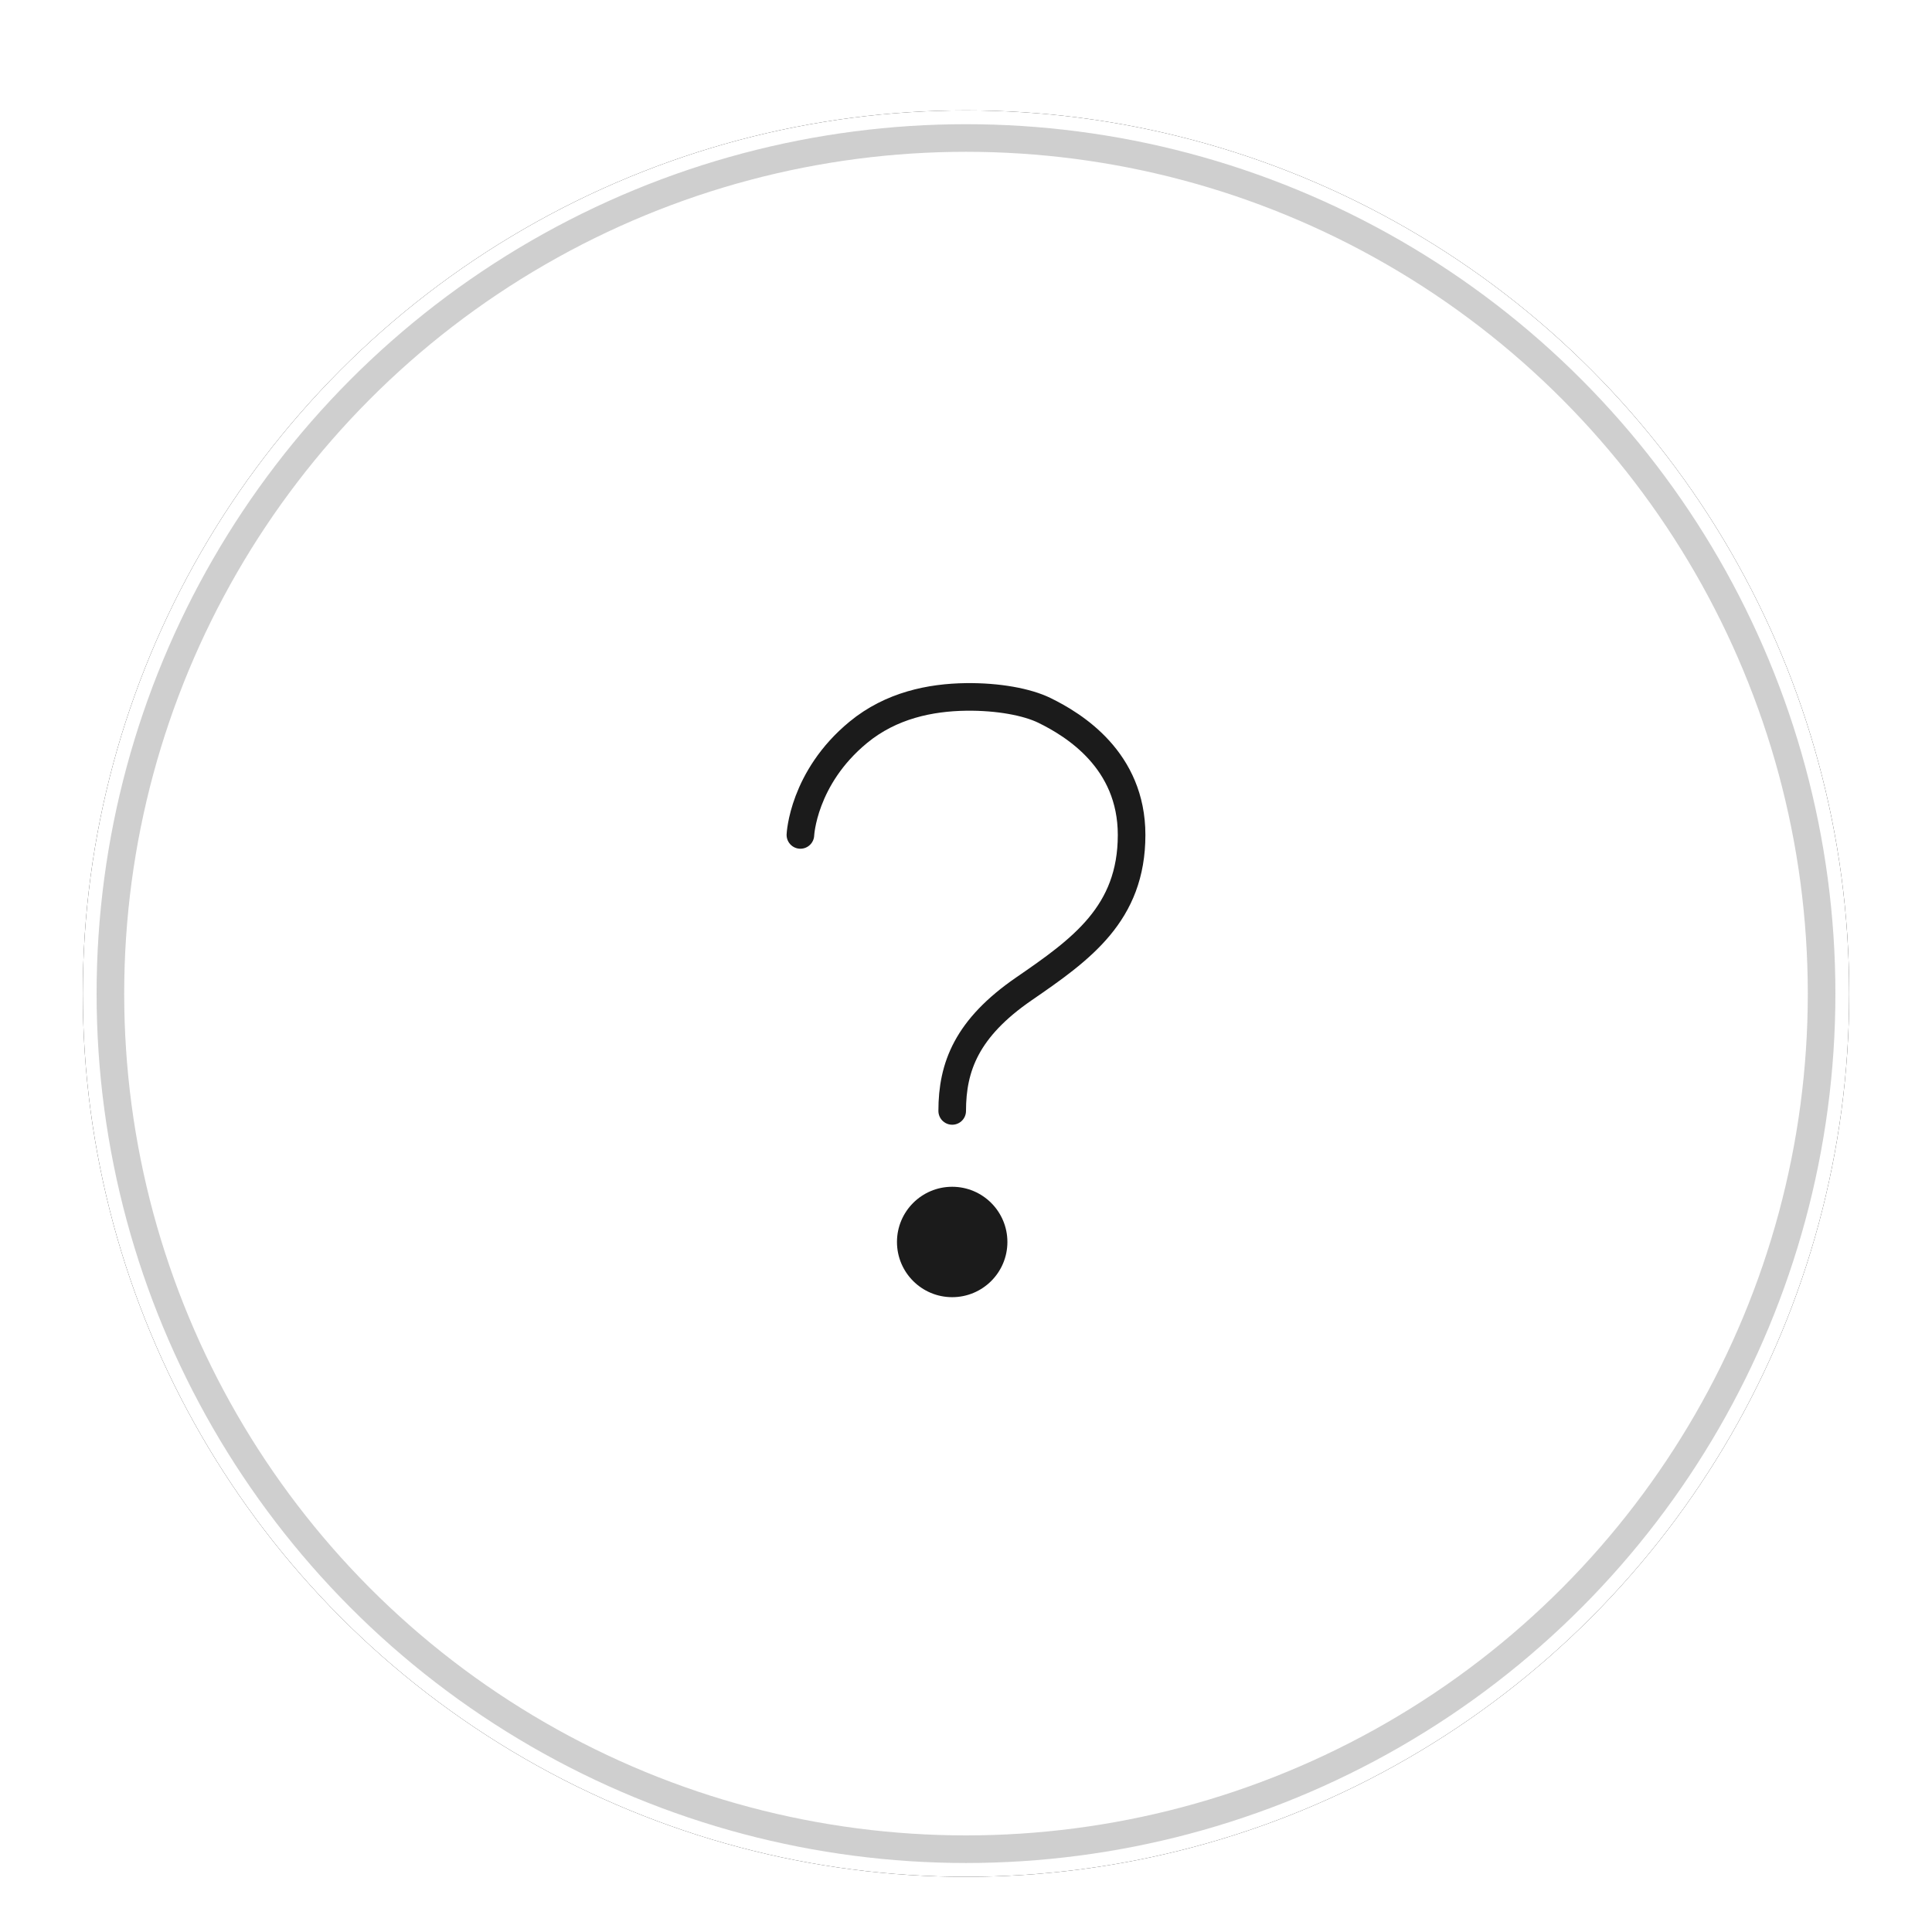 <svg width="70" height="70" viewBox="0 0 70 70" fill="none" xmlns="http://www.w3.org/2000/svg">
<g filter="url(#filter0_dd_884_9797)">
<circle cx="35" cy="34" r="32" fill="#1B1B1B"/>
<circle cx="35" cy="34" r="32" fill="white"/>
<circle cx="35" cy="34" r="31" stroke="#CBCBCB" stroke-opacity="0.933" strokeWidth="2"/>
<path d="M29 28.251C29 28.251 29.09 26.188 31.096 24.535C32.287 23.553 33.718 23.268 35 23.251C36.17 23.236 37.217 23.434 37.842 23.739C38.912 24.263 41 25.538 41 28.251C41 31.105 39.176 32.399 37.103 33.825C35.03 35.25 34.5 36.649 34.5 38.251" stroke="#1B1B1B" strokeWidth="2.246" strokeMiterlimit="10" stroke-linecap="round"/>
<path d="M34.499 44.999C35.604 44.999 36.5 44.104 36.5 42.999C36.5 41.895 35.604 40.999 34.499 40.999C33.395 40.999 32.499 41.895 32.499 42.999C32.499 44.104 33.395 44.999 34.499 44.999Z" fill="#1B1B1B"/>
</g>
<defs>
<filter id="filter0_dd_884_9797" x="0" y="0" width="70" height="70" filterUnits="userSpaceOnUse" colorInterpolationFilters="sRGB">
<feFlood floodOpacity="0" result="BackgroundImageFix"/>
<feColorMatrix in="SourceAlpha" type="matrix" values="0 0 0 0 0 0 0 0 0 0 0 0 0 0 0 0 0 0 127 0" result="hardAlpha"/>
<feOffset dy="1"/>
<feGaussianBlur stdDeviation="1"/>
<feColorMatrix type="matrix" values="0 0 0 0 0.063 0 0 0 0 0.094 0 0 0 0 0.157 0 0 0 0.06 0"/>
<feBlend mode="normal" in2="BackgroundImageFix" result="effect1_dropShadow_884_9797"/>
<feColorMatrix in="SourceAlpha" type="matrix" values="0 0 0 0 0 0 0 0 0 0 0 0 0 0 0 0 0 0 127 0" result="hardAlpha"/>
<feOffset dy="1"/>
<feGaussianBlur stdDeviation="1.5"/>
<feColorMatrix type="matrix" values="0 0 0 0 0.063 0 0 0 0 0.094 0 0 0 0 0.157 0 0 0 0.1 0"/>
<feBlend mode="normal" in2="effect1_dropShadow_884_9797" result="effect2_dropShadow_884_9797"/>
<feBlend mode="normal" in="SourceGraphic" in2="effect2_dropShadow_884_9797" result="shape"/>
</filter>
</defs>
</svg>
